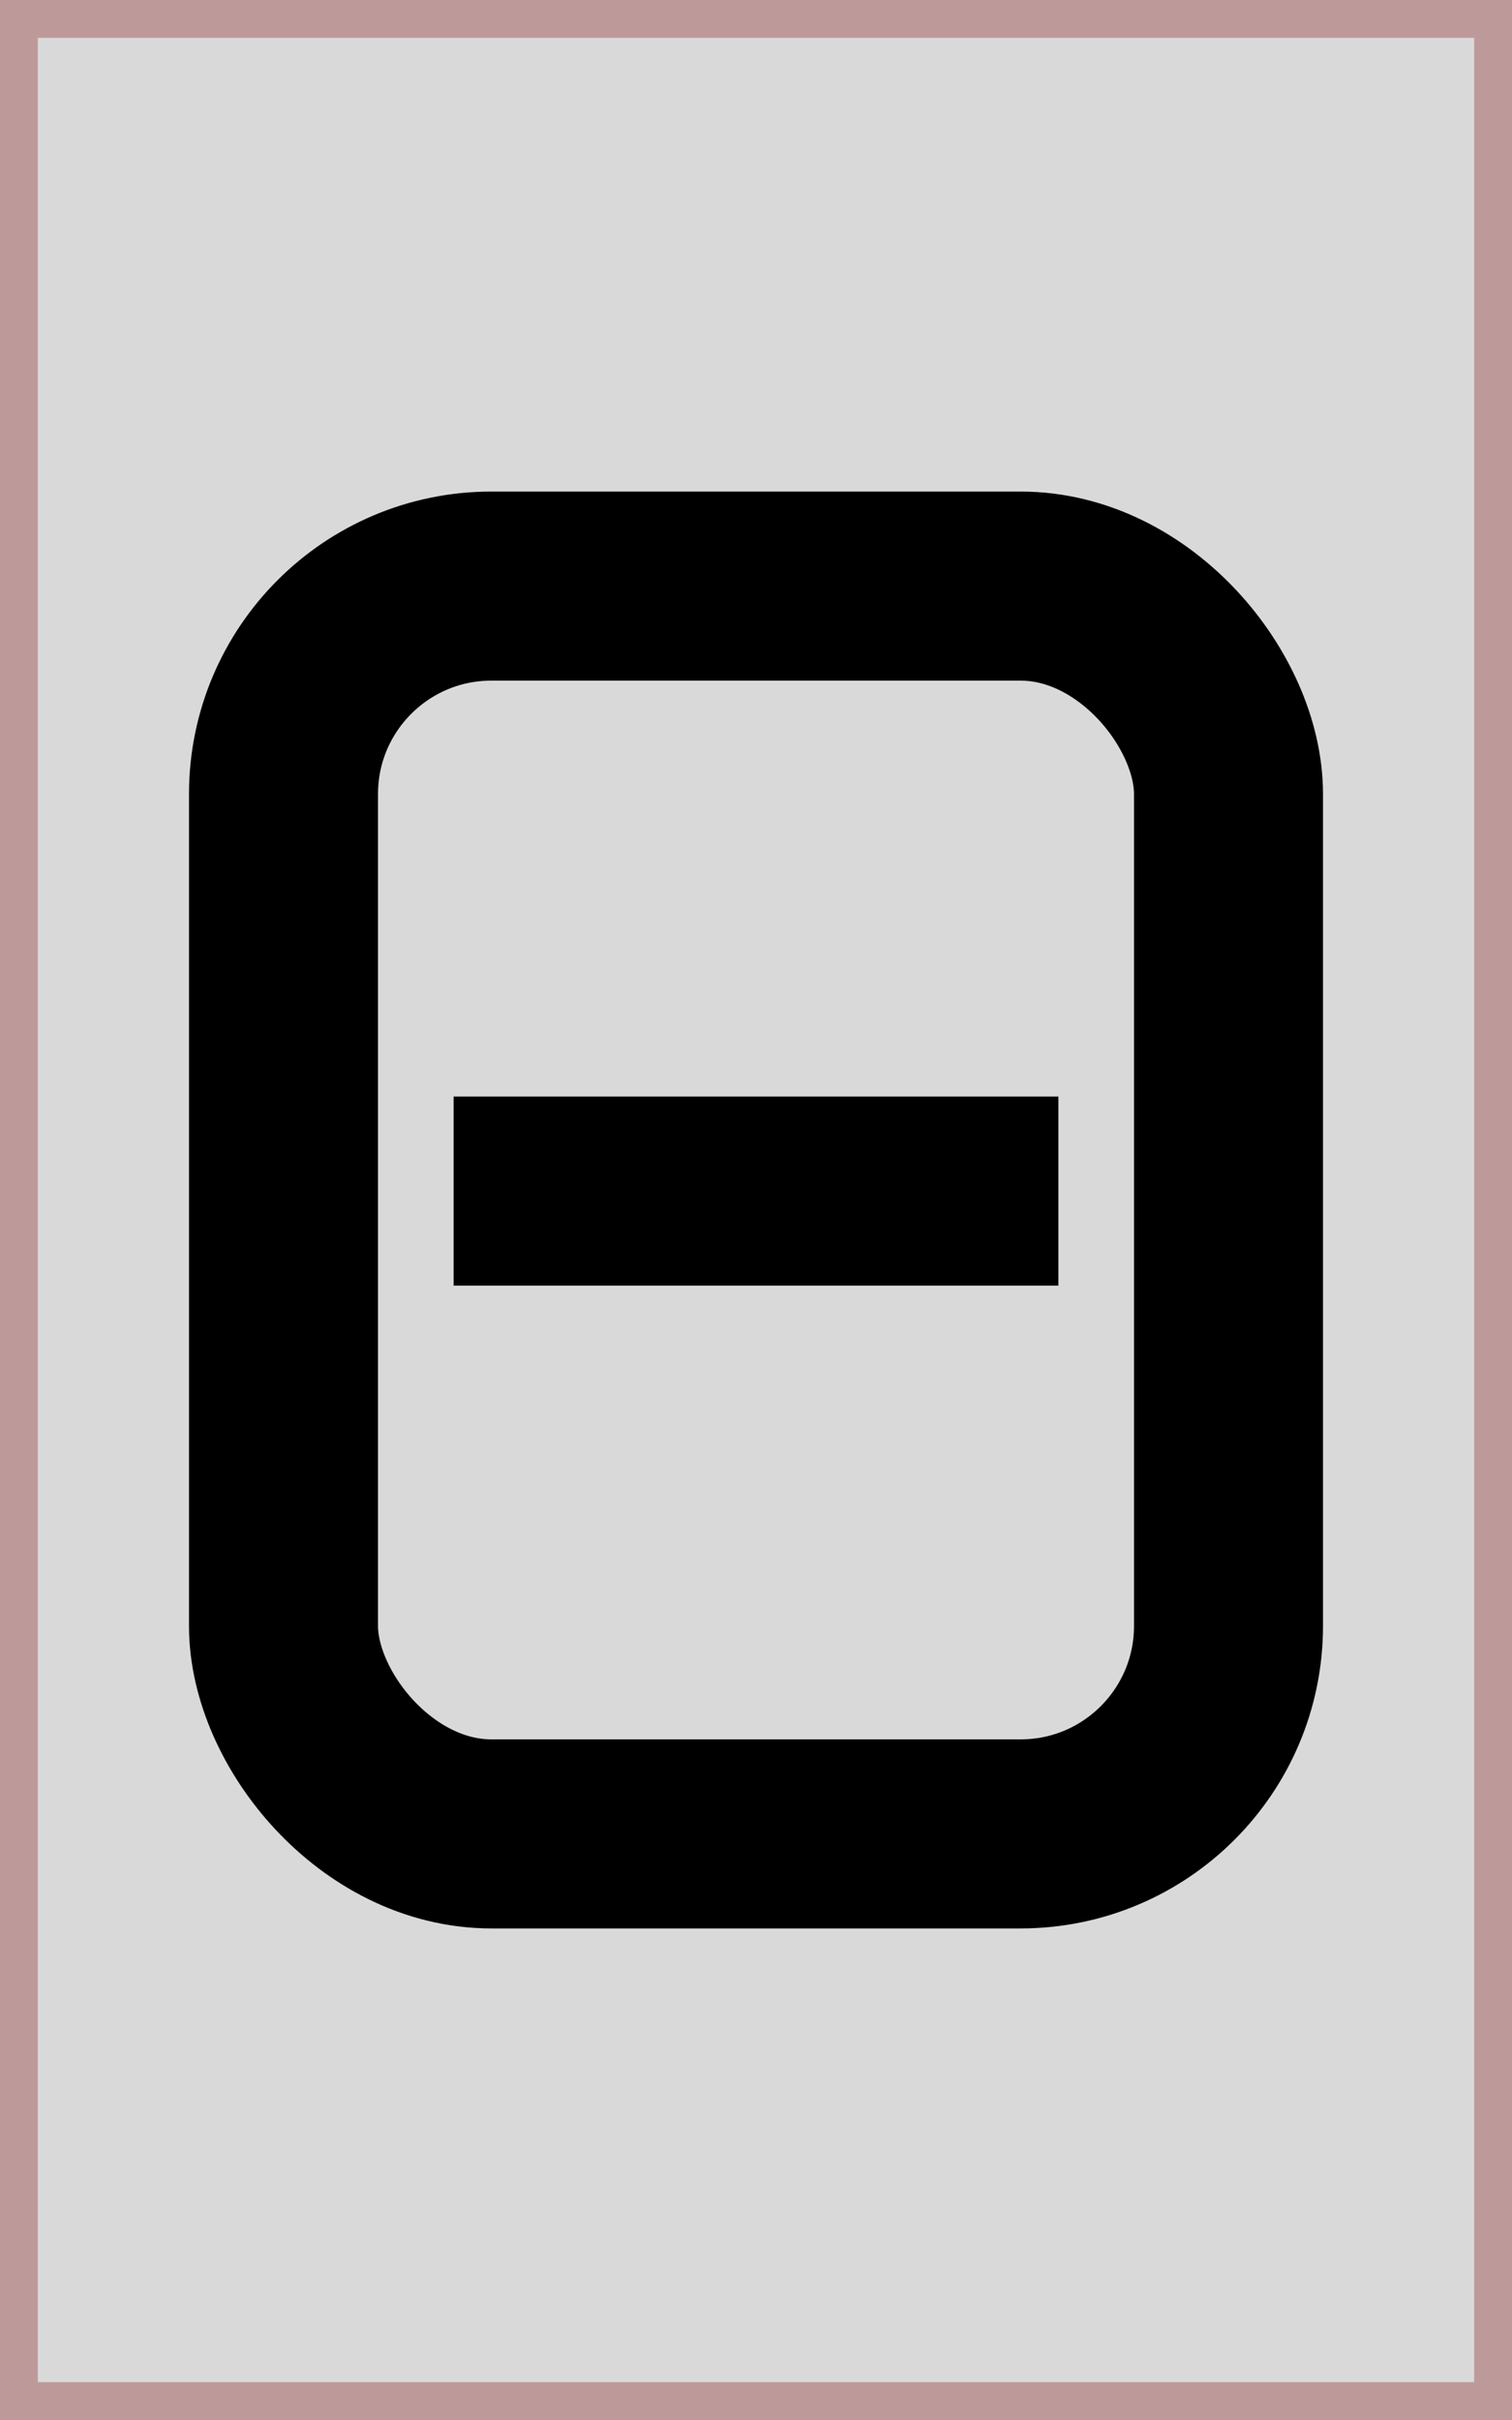 <svg width="40" height="64" viewBox="0 0 40 64" fill="none" xmlns="http://www.w3.org/2000/svg">
<rect x="0.5" y="0.5" width="39" height="63" fill="#D9D9D9" stroke="#BE9999"/>
<rect x="7.5" y="15.5" width="25" height="33" rx="5.5" stroke="black" stroke-width="5"/>
<rect x="12" y="29" width="16" height="5" fill="black"/>
</svg>
